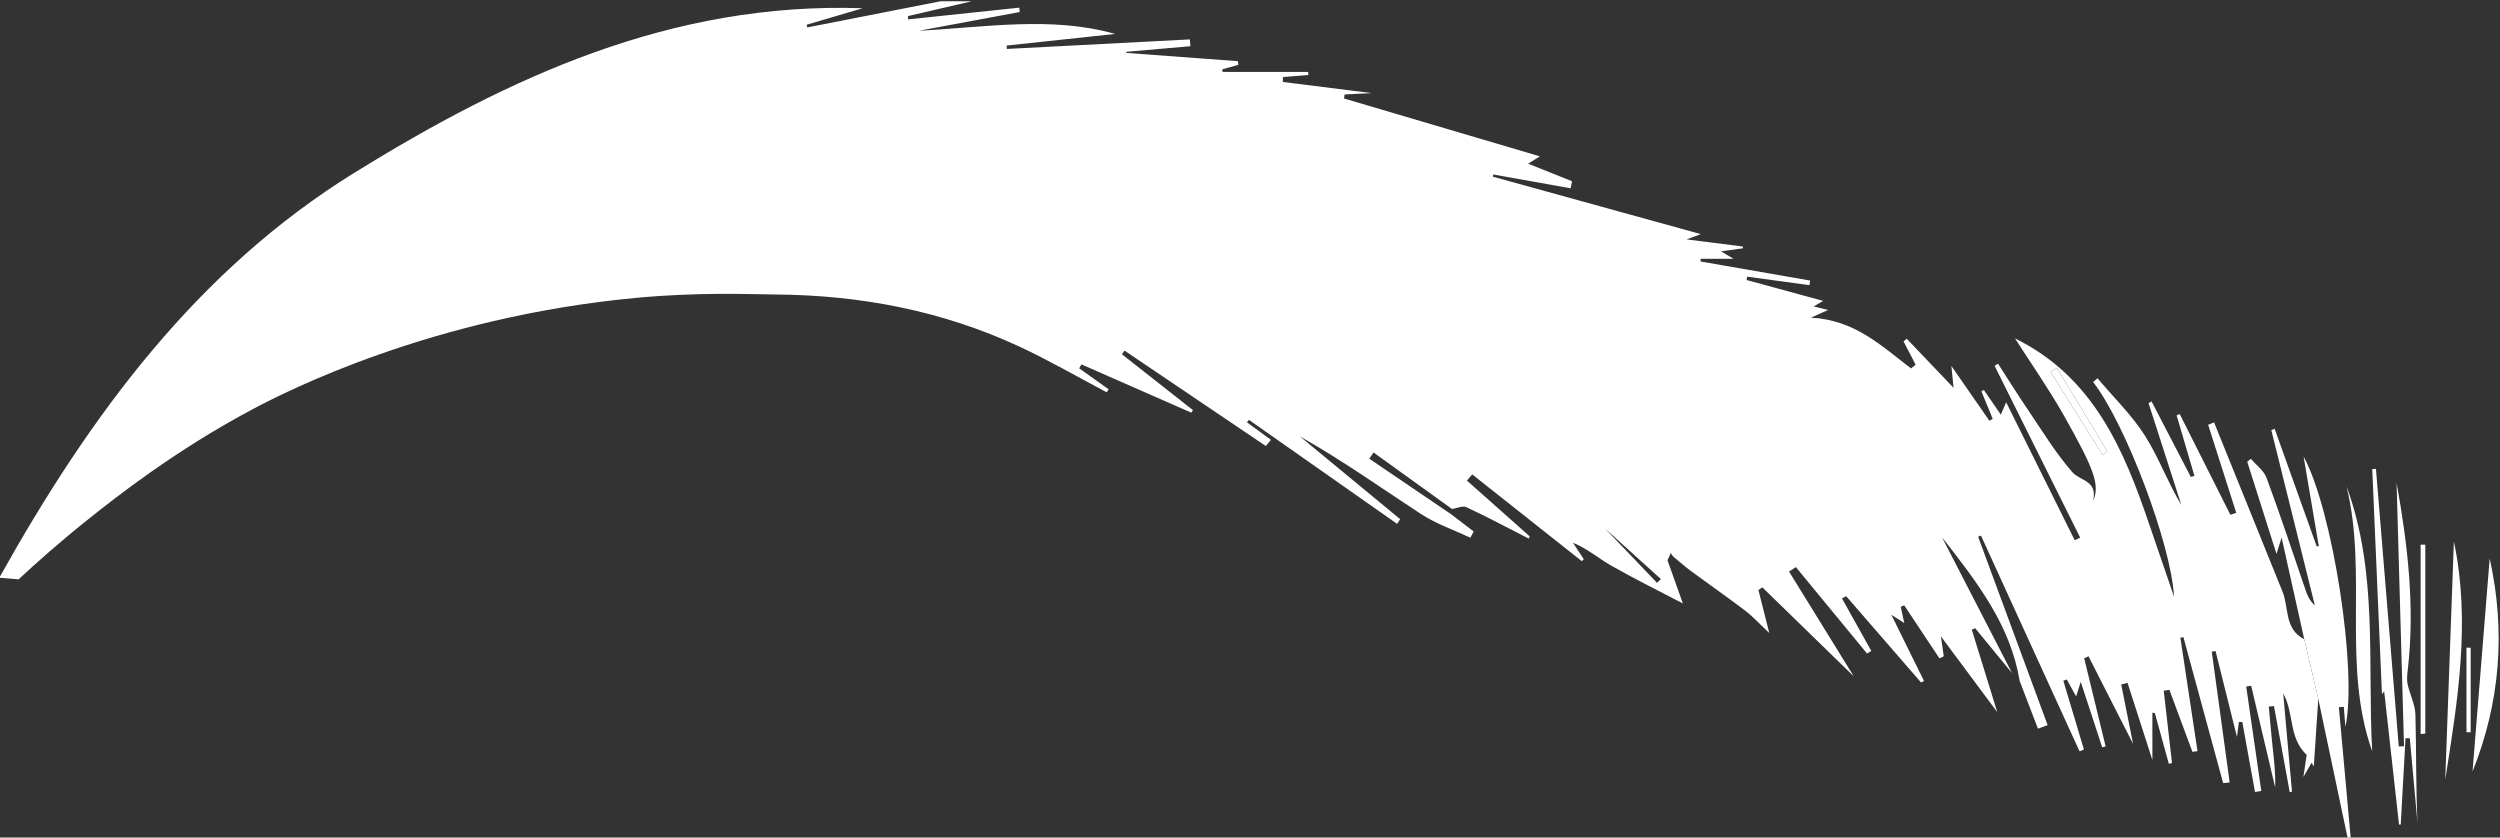 <?xml version="1.0" encoding="UTF-8" standalone="no"?>
<svg
   version="1.1"
   id="svg2"
   xml:space="preserve"
   width="786.568"
   height="263.507"
   viewBox="0 0 786.568 263.507"
   sodipodi:docname="LOGO_BG_Brow.svg"
   inkscape:version="1.1.2 (08b2f3d93c, 2022-04-05)"
   xmlns:inkscape="http://www.inkscape.org/namespaces/inkscape"
   xmlns:sodipodi="http://sodipodi.sourceforge.net/DTD/sodipodi-0.dtd"
   xmlns="http://www.w3.org/2000/svg"
   xmlns:svg="http://www.w3.org/2000/svg"
   xmlns:rdf="http://www.w3.org/1999/02/22-rdf-syntax-ns#"
   xmlns:cc="http://creativecommons.org/ns#"
   xmlns:dc="http://purl.org/dc/elements/1.1/"><rect x="0" y="0" width="786.568" height="263.507" fill="#333333" stroke="none"/><defs
     id="defs6"><marker
       inkscape:isstock="true"
       style="overflow:visible"
       id="marker9667"
       refX="0"
       refY="0"
       orient="auto"
       inkscape:stockid="Arrow1Lstart"><path
         transform="matrix(0.8,0,0,0.8,10,0)"
         style="fill:#ffffff;fill-opacity:1;fill-rule:evenodd;stroke:none;stroke-width:1pt;stroke-opacity:1"
         d="M 0,0 5,-5 -12.5,0 5,5 Z"
         id="path9665" /></marker><marker
       inkscape:isstock="true"
       style="overflow:visible"
       id="marker9657"
       refX="0"
       refY="0"
       orient="auto"
       inkscape:stockid="Arrow1Lstart"><path
         transform="matrix(0.8,0,0,0.8,10,0)"
         style="fill:#ffffff;fill-opacity:1;fill-rule:evenodd;stroke:none;stroke-width:1pt;stroke-opacity:1"
         d="M 0,0 5,-5 -12.5,0 5,5 Z"
         id="path9655" /></marker><marker
       inkscape:stockid="Arrow1Lstart"
       orient="auto"
       refY="0"
       refX="0"
       id="Arrow1Lstart"
       style="overflow:visible"
       inkscape:isstock="true"><path
         id="path9369"
         d="M 0,0 5,-5 -12.5,0 5,5 Z"
         style="fill-rule:evenodd;stroke:#000000;stroke-width:1pt"
         transform="matrix(0.8,0,0,0.8,10,0)" /></marker><clipPath
       clipPathUnits="userSpaceOnUse"
       id="clipPath18"><path
         d="M 0,1507.4 H 1956.889 V 0 H 0 Z"
         id="path16" /></clipPath></defs><sodipodi:namedview
     inkscape:document-rotation="0"
     pagecolor="#111111"
     bordercolor="#666666"
     borderopacity="1"
     objecttolerance="10"
     gridtolerance="10"
     guidetolerance="10"
     inkscape:pageopacity="0"
     inkscape:pageshadow="2"
     inkscape:window-width="1920"
     inkscape:window-height="948"
     id="namedview4"
     showgrid="false"
     showguides="true"
     inkscape:zoom="0.25"
     inkscape:cx="354"
     inkscape:cy="602"
     inkscape:window-x="0"
     inkscape:window-y="27"
     inkscape:window-maximized="1"
     inkscape:current-layer="g10"
     inkscape:pagecheckerboard="0"
     fit-margin-top="0"
     fit-margin-left="0"
     fit-margin-right="0"
     fit-margin-bottom="0"><inkscape:grid
       type="xygrid"
       id="grid7208"
       originx="-894.917"
       originy="-463.883" /></sodipodi:namedview><g
     id="g10"
     inkscape:groupmode="layer"
     inkscape:label="LOGO_IG"
     transform="matrix(1.333,0,0,-1.333,-894.917,1545.984)"><g
       id="g3028"
       transform="translate(1050.168,1035.052)"><path
         d="m 0,0 c 3.014,-3.148 7.656,-7.998 12.298,-12.848 0.305,0.298 0.609,0.595 0.914,0.893 C 8.205,-7.424 3.197,-2.893 0,0 m 106.675,37.865 c -0.495,-0.305 -0.989,-0.61 -1.484,-0.914 l 12.258,-19.574 c 0.396,0.248 0.791,0.495 1.188,0.742 z m 61.696,-78.08 c -0.373,-5.634 -0.747,-11.267 -1.059,-15.969 0.299,-0.51 -0.049,0.086 -0.516,0.886 -0.447,-0.774 -0.826,-1.434 -1.937,-3.36 0.434,2.934 0.668,4.524 0.769,5.206 -4.309,4.088 -2.901,9.77 -5.54,14.525 0.728,-8.152 1.403,-15.693 2.078,-23.234 -0.181,-0.015 -0.36,-0.031 -0.54,-0.046 -1.236,6.758 -2.473,13.514 -3.709,20.272 -0.409,-0.036 -0.819,-0.072 -1.229,-0.108 0.286,-3.055 0.54,-6.112 0.864,-9.162 0.349,-3.279 0.765,-6.551 0.641,-9.915 -1.885,7.995 -3.772,15.99 -5.658,23.986 -0.391,-0.057 -0.783,-0.114 -1.175,-0.171 1.188,-8.223 2.374,-16.445 3.561,-24.669 -0.496,-0.072 -0.992,-0.146 -1.488,-0.219 -0.999,5.506 -1.998,11.014 -2.996,16.521 -0.269,-0.009 -0.537,-0.018 -0.804,-0.028 -0.149,-1.152 -0.297,-2.305 -0.453,-3.518 -1.695,6.795 -3.377,13.54 -5.059,20.285 -0.297,-0.051 -0.595,-0.103 -0.892,-0.154 1.409,-10.287 2.818,-20.571 4.226,-30.857 -0.513,-0.056 -1.024,-0.112 -1.537,-0.168 -3.128,11.485 -6.255,22.969 -9.382,34.454 -0.239,-0.045 -0.478,-0.09 -0.717,-0.134 1.349,-8.926 2.698,-17.852 4.045,-26.776 -0.398,-0.055 -0.798,-0.111 -1.196,-0.166 -1.814,4.881 -3.628,9.762 -5.441,14.644 -0.447,-0.073 -0.892,-0.144 -1.337,-0.216 0.651,-5.691 1.303,-11.382 1.956,-17.073 -0.251,-0.055 -0.502,-0.111 -0.753,-0.166 -1.098,3.985 -2.195,7.97 -3.292,11.955 -0.196,0.035 -0.391,0.07 -0.586,0.106 v -11.181 c -2.024,6.285 -3.944,12.25 -5.865,18.216 -0.497,-0.126 -0.995,-0.251 -1.492,-0.376 0.849,-4.258 1.697,-8.516 2.793,-14.015 -3.896,7.659 -7.203,14.157 -10.508,20.655 -0.341,-0.152 -0.683,-0.304 -1.024,-0.455 1.687,-6.94 3.373,-13.88 5.06,-20.819 -0.271,-0.065 -0.542,-0.13 -0.813,-0.194 -1.617,4.935 -3.233,9.87 -5.058,15.443 -0.468,-1.472 -0.75,-2.361 -1.095,-3.446 -0.788,1.436 -1.493,2.723 -2.199,4.01 -0.272,-0.101 -0.542,-0.201 -0.813,-0.302 1.618,-5.41 3.237,-10.821 4.855,-16.231 -0.346,-0.139 -0.693,-0.278 -1.038,-0.417 -7.754,16.97 -15.507,33.938 -23.261,50.908 -0.224,-0.089 -0.446,-0.179 -0.67,-0.268 5.469,-14.822 10.937,-29.645 16.406,-44.468 -0.762,-0.278 -1.524,-0.557 -2.287,-0.836 -1.436,3.753 -2.873,7.505 -4.309,11.257 -2.185,13.169 -9.953,23.202 -18.334,33.917 5.792,-11.236 11.16,-21.65 16.528,-32.065 -2.902,3.535 -5.803,7.071 -8.703,10.606 -0.264,-0.119 -0.529,-0.239 -0.792,-0.358 1.872,-6.059 3.744,-12.119 6.008,-19.451 -4.706,6.325 -8.625,11.595 -13.306,17.886 0.347,-2.392 0.515,-3.551 0.683,-4.709 -0.336,-0.168 -0.673,-0.335 -1.01,-0.503 -2.777,4.176 -5.552,8.353 -8.328,12.529 -0.275,-0.117 -0.549,-0.235 -0.824,-0.352 0.259,-1.179 0.519,-2.358 0.839,-3.815 -1.007,0.639 -1.709,1.085 -3.054,1.941 2.76,-5.594 5.233,-10.606 7.707,-15.618 -0.229,-0.123 -0.458,-0.247 -0.687,-0.371 -5.896,6.795 -11.792,13.591 -17.687,20.386 -0.328,-0.18 -0.655,-0.359 -0.983,-0.54 2.309,-4.133 4.617,-8.269 6.925,-12.403 -0.34,-0.198 -0.68,-0.395 -1.021,-0.593 -5.595,6.798 -11.19,13.595 -16.786,20.391 -0.538,-0.351 -1.076,-0.702 -1.614,-1.052 4.851,-7.854 9.702,-15.707 15.274,-24.727 -7.86,7.651 -14.721,14.328 -21.582,21.006 -0.305,-0.212 -0.611,-0.424 -0.917,-0.635 0.719,-2.85 1.438,-5.7 2.559,-10.144 -2.563,2.402 -3.99,3.993 -5.665,5.261 -4.218,3.195 -8.562,6.222 -12.822,9.362 -1.437,1.058 -2.773,2.254 -4.155,3.387 -0.217,0.286 -0.435,0.573 -0.653,0.86 -0.105,-0.275 -0.21,-0.55 -0.314,-0.825 0,0 0.043,0.075 0.042,0.075 -0.153,-0.318 -0.305,-0.636 -0.458,-0.954 1.206,-3.385 2.412,-6.769 3.618,-10.155 l 10e-4,-0.032 c -5.676,2.972 -11.435,5.8 -16.993,8.978 -2.941,1.68 -5.534,3.97 -8.934,5.337 l 2.543,-3.863 c -0.146,-0.163 -0.292,-0.326 -0.438,-0.489 -8.629,6.83 -17.259,13.66 -25.889,20.49 -0.414,-0.488 -0.829,-0.975 -1.243,-1.463 4.941,-4.392 9.882,-8.782 14.825,-13.172 -0.083,-0.168 -0.165,-0.336 -0.248,-0.505 -4.892,2.495 -9.743,5.078 -14.714,7.405 -0.869,0.406 -2.241,-0.262 -3.381,-0.432 -6.172,4.445 -12.343,8.891 -18.515,13.337 -0.337,-0.488 -0.674,-0.976 -1.012,-1.464 6.437,-4.371 12.875,-8.74 19.313,-13.11 1.772,-1.356 3.543,-2.712 5.315,-4.067 -0.254,-0.491 -0.508,-0.983 -0.762,-1.473 -3.899,1.833 -8.068,3.25 -11.643,5.581 -9.442,6.16 -18.627,12.716 -28.592,18.323 7.882,-6.507 15.765,-13.014 23.648,-19.52 -0.238,-0.37 -0.477,-0.738 -0.715,-1.107 L -84.021,25.62 c -0.164,-0.187 -0.327,-0.376 -0.49,-0.563 1.892,-1.383 3.784,-2.765 5.676,-4.148 -0.399,-0.487 -0.798,-0.974 -1.197,-1.462 -11.117,7.507 -22.234,15.012 -33.351,22.518 -0.213,-0.281 -0.426,-0.562 -0.638,-0.843 5.595,-4.401 11.19,-8.803 16.785,-13.204 -0.133,-0.197 -0.266,-0.393 -0.399,-0.589 -8.644,3.797 -17.288,7.596 -25.932,11.394 -0.174,-0.31 -0.348,-0.619 -0.521,-0.929 2.315,-1.651 4.629,-3.301 6.943,-4.952 -0.15,-0.236 -0.299,-0.473 -0.449,-0.709 -6.867,3.619 -13.597,7.534 -20.629,10.798 -18.148,8.428 -37.416,12.119 -57.333,12.283 -6.55,0.054 -18.217,0.612 -33.232,-0.802 -48.25,-4.544 -82.535,-22.115 -90.147,-26.143 -18.693,-9.893 -33.047,-21.338 -38.52,-25.68 -7.129,-5.656 -12.854,-10.769 -16.964,-14.605 -1.52,0.126 -3.041,0.253 -4.561,0.379 21.384,38.295 46.68,72.643 83.93,95.666 36.259,22.412 74.649,40.292 119.84,38.753 -4.861,-1.432 -9.04,-2.665 -13.219,-3.897 0.058,-0.209 0.116,-0.418 0.173,-0.628 10.499,2.059 20.997,4.118 31.496,6.179 h 7.342 c -5.032,-1.17 -10.063,-2.339 -15.096,-3.508 0.018,-0.258 0.035,-0.515 0.052,-0.773 8.744,0.921 17.489,1.842 26.233,2.763 0.033,-0.344 0.065,-0.687 0.097,-1.029 l -23.78,-4.42 c 15.709,0.818 31.246,3.501 46.296,-0.751 -8.222,-0.88 -16.915,-1.811 -25.608,-2.742 0.024,-0.267 0.047,-0.534 0.071,-0.8 14.394,0.75 28.789,1.501 43.183,2.251 0.042,-0.534 0.084,-1.069 0.126,-1.605 -5.038,-0.439 -10.075,-0.879 -15.112,-1.318 -0.006,-0.088 -0.013,-0.177 -0.018,-0.265 8.784,-0.651 17.568,-1.301 26.351,-1.952 0.025,-0.29 0.052,-0.579 0.078,-0.868 l -3.794,-1.057 c 0.031,-0.206 0.063,-0.411 0.094,-0.616 h 20.205 c 0.011,-0.243 0.02,-0.486 0.03,-0.729 -1.988,-0.155 -3.975,-0.308 -5.964,-0.461 -0.027,-0.39 -0.054,-0.781 -0.082,-1.171 7.457,-0.936 14.915,-1.873 20.961,-2.631 -1.13,-0.057 -3.745,-0.188 -6.36,-0.318 -0.042,-0.319 -0.083,-0.639 -0.125,-0.957 15.375,-4.541 30.75,-9.083 46.218,-13.653 -0.673,-0.422 -1.691,-1.062 -2.762,-1.736 3.487,-1.394 6.921,-2.767 10.355,-4.139 -0.11,-0.557 -0.219,-1.114 -0.33,-1.67 -6.087,1.088 -12.172,2.177 -18.259,3.265 -0.032,-0.173 -0.064,-0.348 -0.096,-0.522 16.226,-4.481 32.452,-8.961 49.085,-13.556 -1.147,-0.423 -2.054,-0.759 -3.369,-1.245 4.747,-0.601 8.998,-1.139 13.249,-1.678 0.031,-0.139 0.063,-0.279 0.094,-0.42 -1.569,-0.215 -3.139,-0.43 -5.206,-0.714 0.995,-0.599 1.515,-0.912 2.927,-1.763 h -7.737 c -0.007,-0.214 -0.014,-0.427 -0.021,-0.639 8.62,-1.502 17.242,-3.002 25.863,-4.503 -0.056,-0.363 -0.112,-0.727 -0.166,-1.09 -4.901,0.67 -9.8,1.34 -14.7,2.01 -0.043,-0.263 -0.086,-0.526 -0.129,-0.789 5.969,-1.626 11.939,-3.253 18.084,-4.928 -0.624,-0.361 -1.155,-0.668 -2.256,-1.306 1.431,-0.357 2.416,-0.602 3.4,-0.849 -0.905,-0.404 -1.81,-0.804 -4.052,-1.797 10.499,-0.55 16.779,-6.817 23.641,-11.984 0.359,0.291 0.72,0.583 1.079,0.875 -0.949,1.829 -1.899,3.657 -2.85,5.486 0.249,0.216 0.499,0.431 0.748,0.646 3.53,-3.7 7.06,-7.401 11.056,-11.591 -0.188,1.889 -0.323,3.245 -0.515,5.162 3.191,-4.6 6.083,-8.771 8.975,-12.941 0.26,0.155 0.519,0.31 0.778,0.465 -0.886,2.157 -1.773,4.314 -2.66,6.471 0.189,0.117 0.376,0.235 0.565,0.353 1.276,-1.857 2.552,-3.715 4.013,-5.841 0.403,0.936 0.729,1.697 1.257,2.928 5.526,-11.123 10.853,-21.846 16.18,-32.57 0.431,0.205 0.861,0.411 1.293,0.616 -6.732,13.514 -13.463,27.029 -20.194,40.543 0.265,0.174 0.53,0.349 0.795,0.523 2.322,-3.592 4.58,-7.228 6.981,-10.765 3.413,-5.031 6.588,-10.289 10.56,-14.842 1.802,-2.065 6.053,-1.958 4.89,-6.791 1.639,3.664 0.467,7.184 -6.95,20.283 -3.518,6.211 -7.639,12.079 -11.474,18.082 18.551,-9.149 25.731,-26.276 31.795,-44.191 1.897,-5.604 3.833,-11.194 5.752,-16.791 -0.652,12.262 -11.392,40.754 -19.102,50.68 0.348,0.292 0.696,0.585 1.045,0.878 3.789,-4.503 8.103,-8.675 11.224,-13.603 3.248,-5.13 5.344,-10.99 8.57,-16.331 -2.585,8.02 -5.169,16.04 -7.754,24.06 0.234,0.143 0.469,0.287 0.704,0.43 3.09,-5.949 6.181,-11.897 9.272,-17.847 0.283,0.087 0.567,0.173 0.85,0.259 -1.402,4.76 -2.803,9.522 -4.204,14.282 0.245,0.102 0.489,0.204 0.734,0.307 3.986,-7.926 7.974,-15.851 11.96,-23.776 0.462,0.155 0.923,0.311 1.385,0.466 -2.212,6.929 -4.424,13.858 -6.636,20.789 0.467,0.184 0.934,0.369 1.4,0.554 5.385,-13.315 10.774,-26.628 16.154,-39.945 1.544,-3.822 0.408,-8.866 5.125,-11.23 1.101,-4.686 2.21,-9.378 3.317,-14.071"
         style="fill:#ffffff;fill-opacity:1;fill-rule:nonzero;stroke:none"
         id="path3030" /></g><g
       id="g3032"
       transform="translate(1218.54,994.837)"><path
         d="m 0,0 c -1.108,4.692 -2.217,9.385 -3.318,14.071 -1.68,7.56 -3.367,15.127 -5.338,23.972 -0.607,-1.929 -0.829,-2.636 -1.207,-3.837 -2.389,7.523 -4.651,14.645 -6.912,21.766 0.291,0.222 0.582,0.445 0.874,0.667 1.26,-1.485 3.057,-2.771 3.693,-4.488 3.144,-8.486 5.987,-17.084 8.919,-25.649 0.533,-1.559 0.984,-3.147 2.478,-4.448 -3.426,13.791 -6.852,27.582 -10.279,41.373 0.264,0.101 0.527,0.202 0.79,0.302 3.309,-9.248 6.617,-18.497 9.926,-27.746 0.165,0.012 0.331,0.025 0.496,0.038 C -1.016,42.729 -2.153,49.437 -3.47,57.196 3.372,44.667 9.266,6.731 6.4,-6.642 6.271,-5.058 6.144,-3.473 6.016,-1.889 5.63,-1.92 5.243,-1.951 4.857,-1.981 5.79,-12.284 6.722,-22.587 7.654,-32.89 7.42,-32.919 7.186,-32.949 6.952,-32.979 4.635,-21.986 2.317,-10.993 0,0"
         style="fill:#ffffff;fill-opacity:1;fill-rule:nonzero;stroke:none"
         id="path3034" /></g><g
       id="g3036"
       transform="translate(1238.776,983.641)"><path
         d="M 0,0 C -0.583,20.639 -1.166,41.277 -1.757,62.179 0.884,47.507 2.568,33.037 0.921,18.346 0.785,17.136 0.598,15.857 0.839,14.695 1.343,12.266 2.623,9.908 2.689,7.496 2.924,-1.034 2.78,-9.573 3.184,-18.138 2.578,-11.467 1.973,-4.797 1.366,1.874 1.029,1.889 0.692,1.904 0.355,1.92 c -0.377,-6.794 -0.754,-13.588 -1.131,-20.382 -0.134,-0.009 -0.269,-0.017 -0.404,-0.026 -1.19,10.69 -2.381,21.381 -3.505,31.464 0.418,0.556 0.06,0.08 -0.521,-0.693 -0.772,17.88 -1.532,35.505 -2.293,53.129 0.292,0.024 0.583,0.046 0.875,0.07 1.795,-21.845 3.59,-43.69 5.384,-65.536 C -0.826,-0.036 -0.413,-0.018 0,0"
         style="fill:#ffffff;fill-opacity:1;fill-rule:nonzero;stroke:none"
         id="path3038" /></g><g
       id="g3040"
       transform="translate(1225.191,1045.019)"><path
         d="M 0,0 C 7.493,-20.278 4.937,-41.594 6.066,-62.55 -1.146,-42.258 5.079,-20.555 0,0"
         style="fill:#ffffff;fill-opacity:1;fill-rule:nonzero;stroke:none"
         id="path3042" /></g><g
       id="g3044"
       transform="translate(1254.946,977.668)"><path
         d="M 0,0 C 1.343,16.678 2.696,33.483 4.049,50.289 7.879,33.047 6.508,16.241 0,0"
         style="fill:#ffffff;fill-opacity:1;fill-rule:nonzero;stroke:none"
         id="path3046" /></g><g
       id="g3048"
       transform="translate(1250.545,1032.002)"><path
         d="M 0,0 C 3.999,-19.081 0.884,-37.64 -2.038,-56.208 -1.368,-37.601 -0.69,-18.993 0,0"
         style="fill:#ffffff;fill-opacity:1;fill-rule:nonzero;stroke:none"
         id="path3050" /></g><g
       id="g3056"
       transform="translate(1242.699,986.518)"><path
         d="m 0,0 v 44.706 c 0.366,10e-4 0.731,0.002 1.098,0.003 V 0.113 C 0.731,0.076 0.366,0.038 0,0"
         style="fill:#ffffff;fill-opacity:1;fill-rule:nonzero;stroke:none"
         id="path3058" /></g><g
       id="g3064"
       transform="translate(1254.505,1006.897)"><path
         d="m 0,0 v -19.954 l -0.987,0.014 V 0.01 C -0.658,0.006 -0.329,0.003 0,0"
         style="fill:#ffffff;fill-opacity:1;fill-rule:nonzero;stroke:none"
         id="path3066" /></g><g
       id="g3080"
       transform="translate(1156.843,1072.917)"><path
         d="m 0,0 11.962,-19.746 c -0.397,-0.247 -0.792,-0.494 -1.188,-0.741 L -1.483,-0.914 C -0.989,-0.609 -0.495,-0.305 0,0"
         style="fill:#ffffff;fill-opacity:1;fill-rule:nonzero;stroke:none"
         id="path3082" /></g><path
       style="fill:#ffffff;fill-opacity:1;stroke-width:0.472;stroke-dashoffset:48"
       d=""
       id="path9262"
       transform="matrix(0.75,0,0,-0.75,0,1507.4)" /><path
       style="fill:#ffffff;fill-opacity:1;stroke-width:0.472;stroke-dashoffset:48"
       d=""
       id="path9264"
       transform="matrix(0.75,0,0,-0.75,0,1507.4)" /></g></svg>

